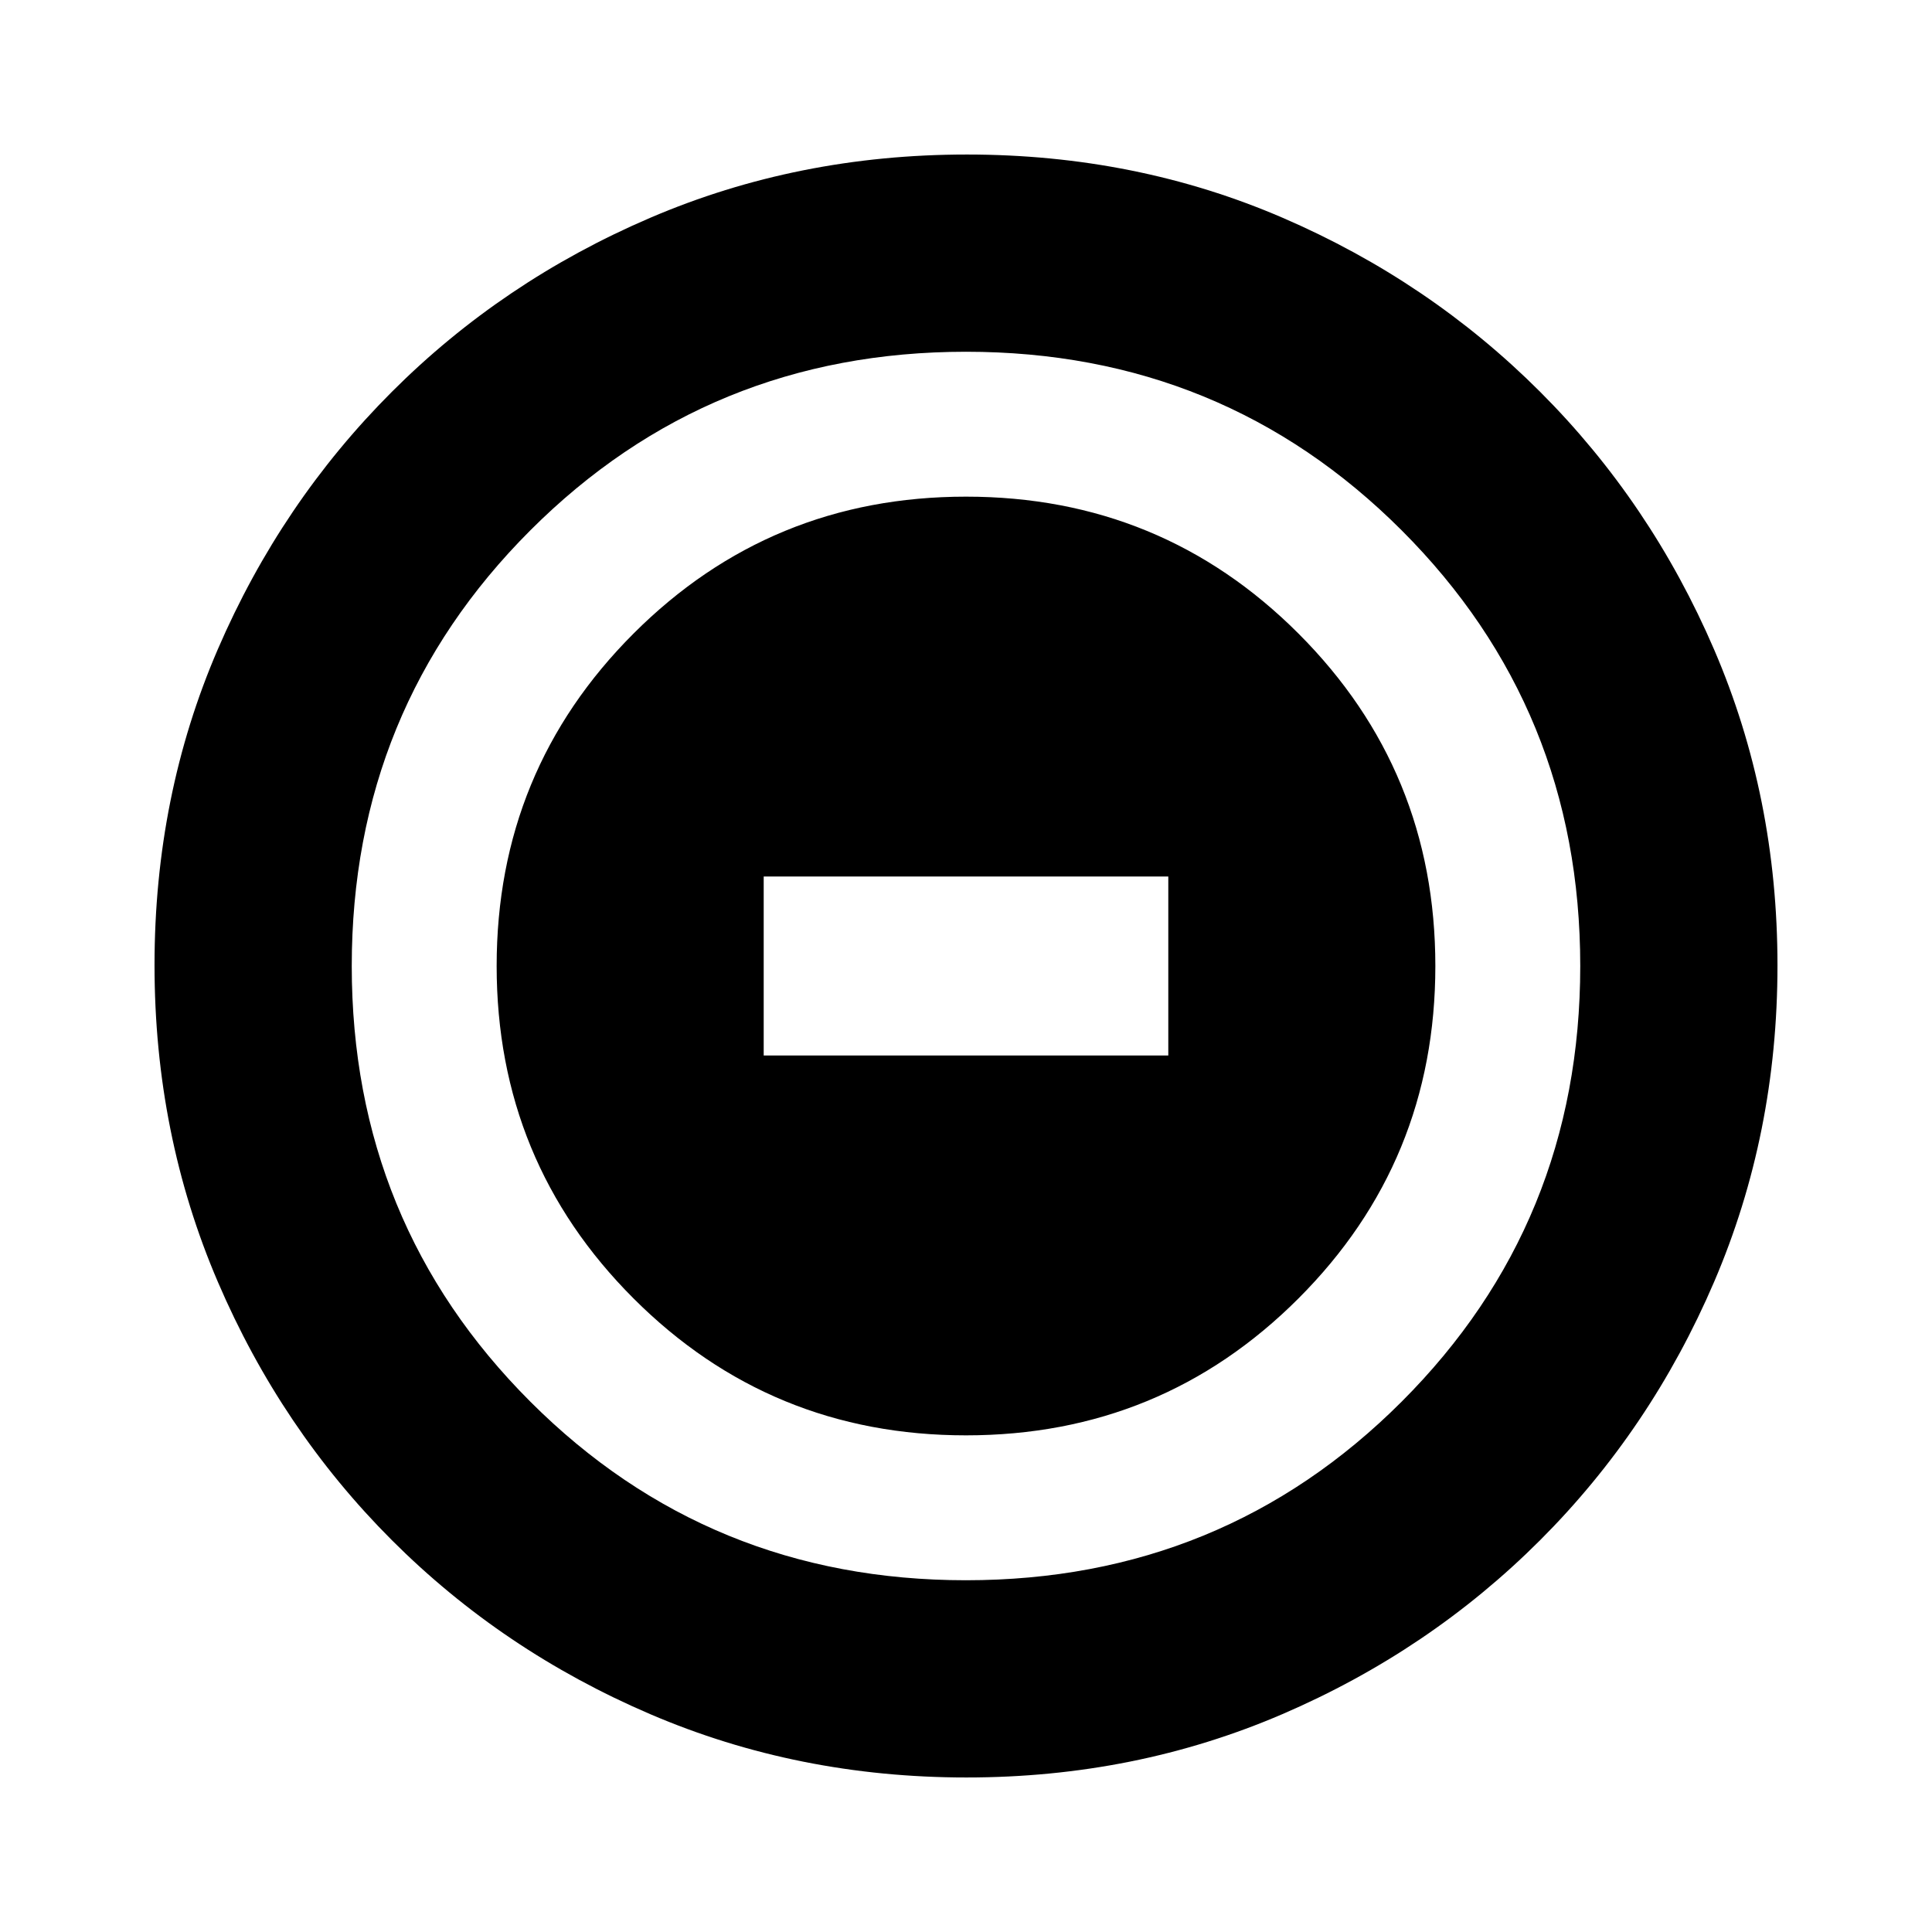 <svg xmlns="http://www.w3.org/2000/svg" height="20" viewBox="0 -960 960 960" width="20"><path d="M480-246.783q97.174 0 165.195-68.022Q713.217-382.826 713.217-480q0-97.174-68.022-165.195Q577.174-713.217 480-713.217q-97.174 0-165.195 68.022Q246.783-577.174 246.783-480q0 97.174 68.022 165.195Q382.826-246.783 480-246.783ZM379.478-435.521v-88.958h201.044v88.958H379.478Zm100.798 358.74q-83.798 0-157.182-31.461-73.385-31.46-128.388-86.464-55.004-55.003-86.464-128.346t-31.46-157.406q0-84.064 31.46-156.948 31.46-72.885 86.464-127.888 55.003-55.004 128.346-86.464t157.406-31.46q84.064 0 156.948 31.46 72.885 31.46 127.888 86.464 55.004 55.003 86.464 128.112t31.46 156.906q0 83.798-31.46 157.182-31.46 73.385-86.464 128.388-55.003 55.004-128.112 86.464t-156.906 31.46ZM480-174.784q127.739 0 216.478-88.739T785.217-480q0-127.739-88.739-216.478T480-785.217q-127.739 0-216.478 88.739T174.783-480q0 127.739 88.739 216.478T480-174.783ZM480-480Z"/></svg>